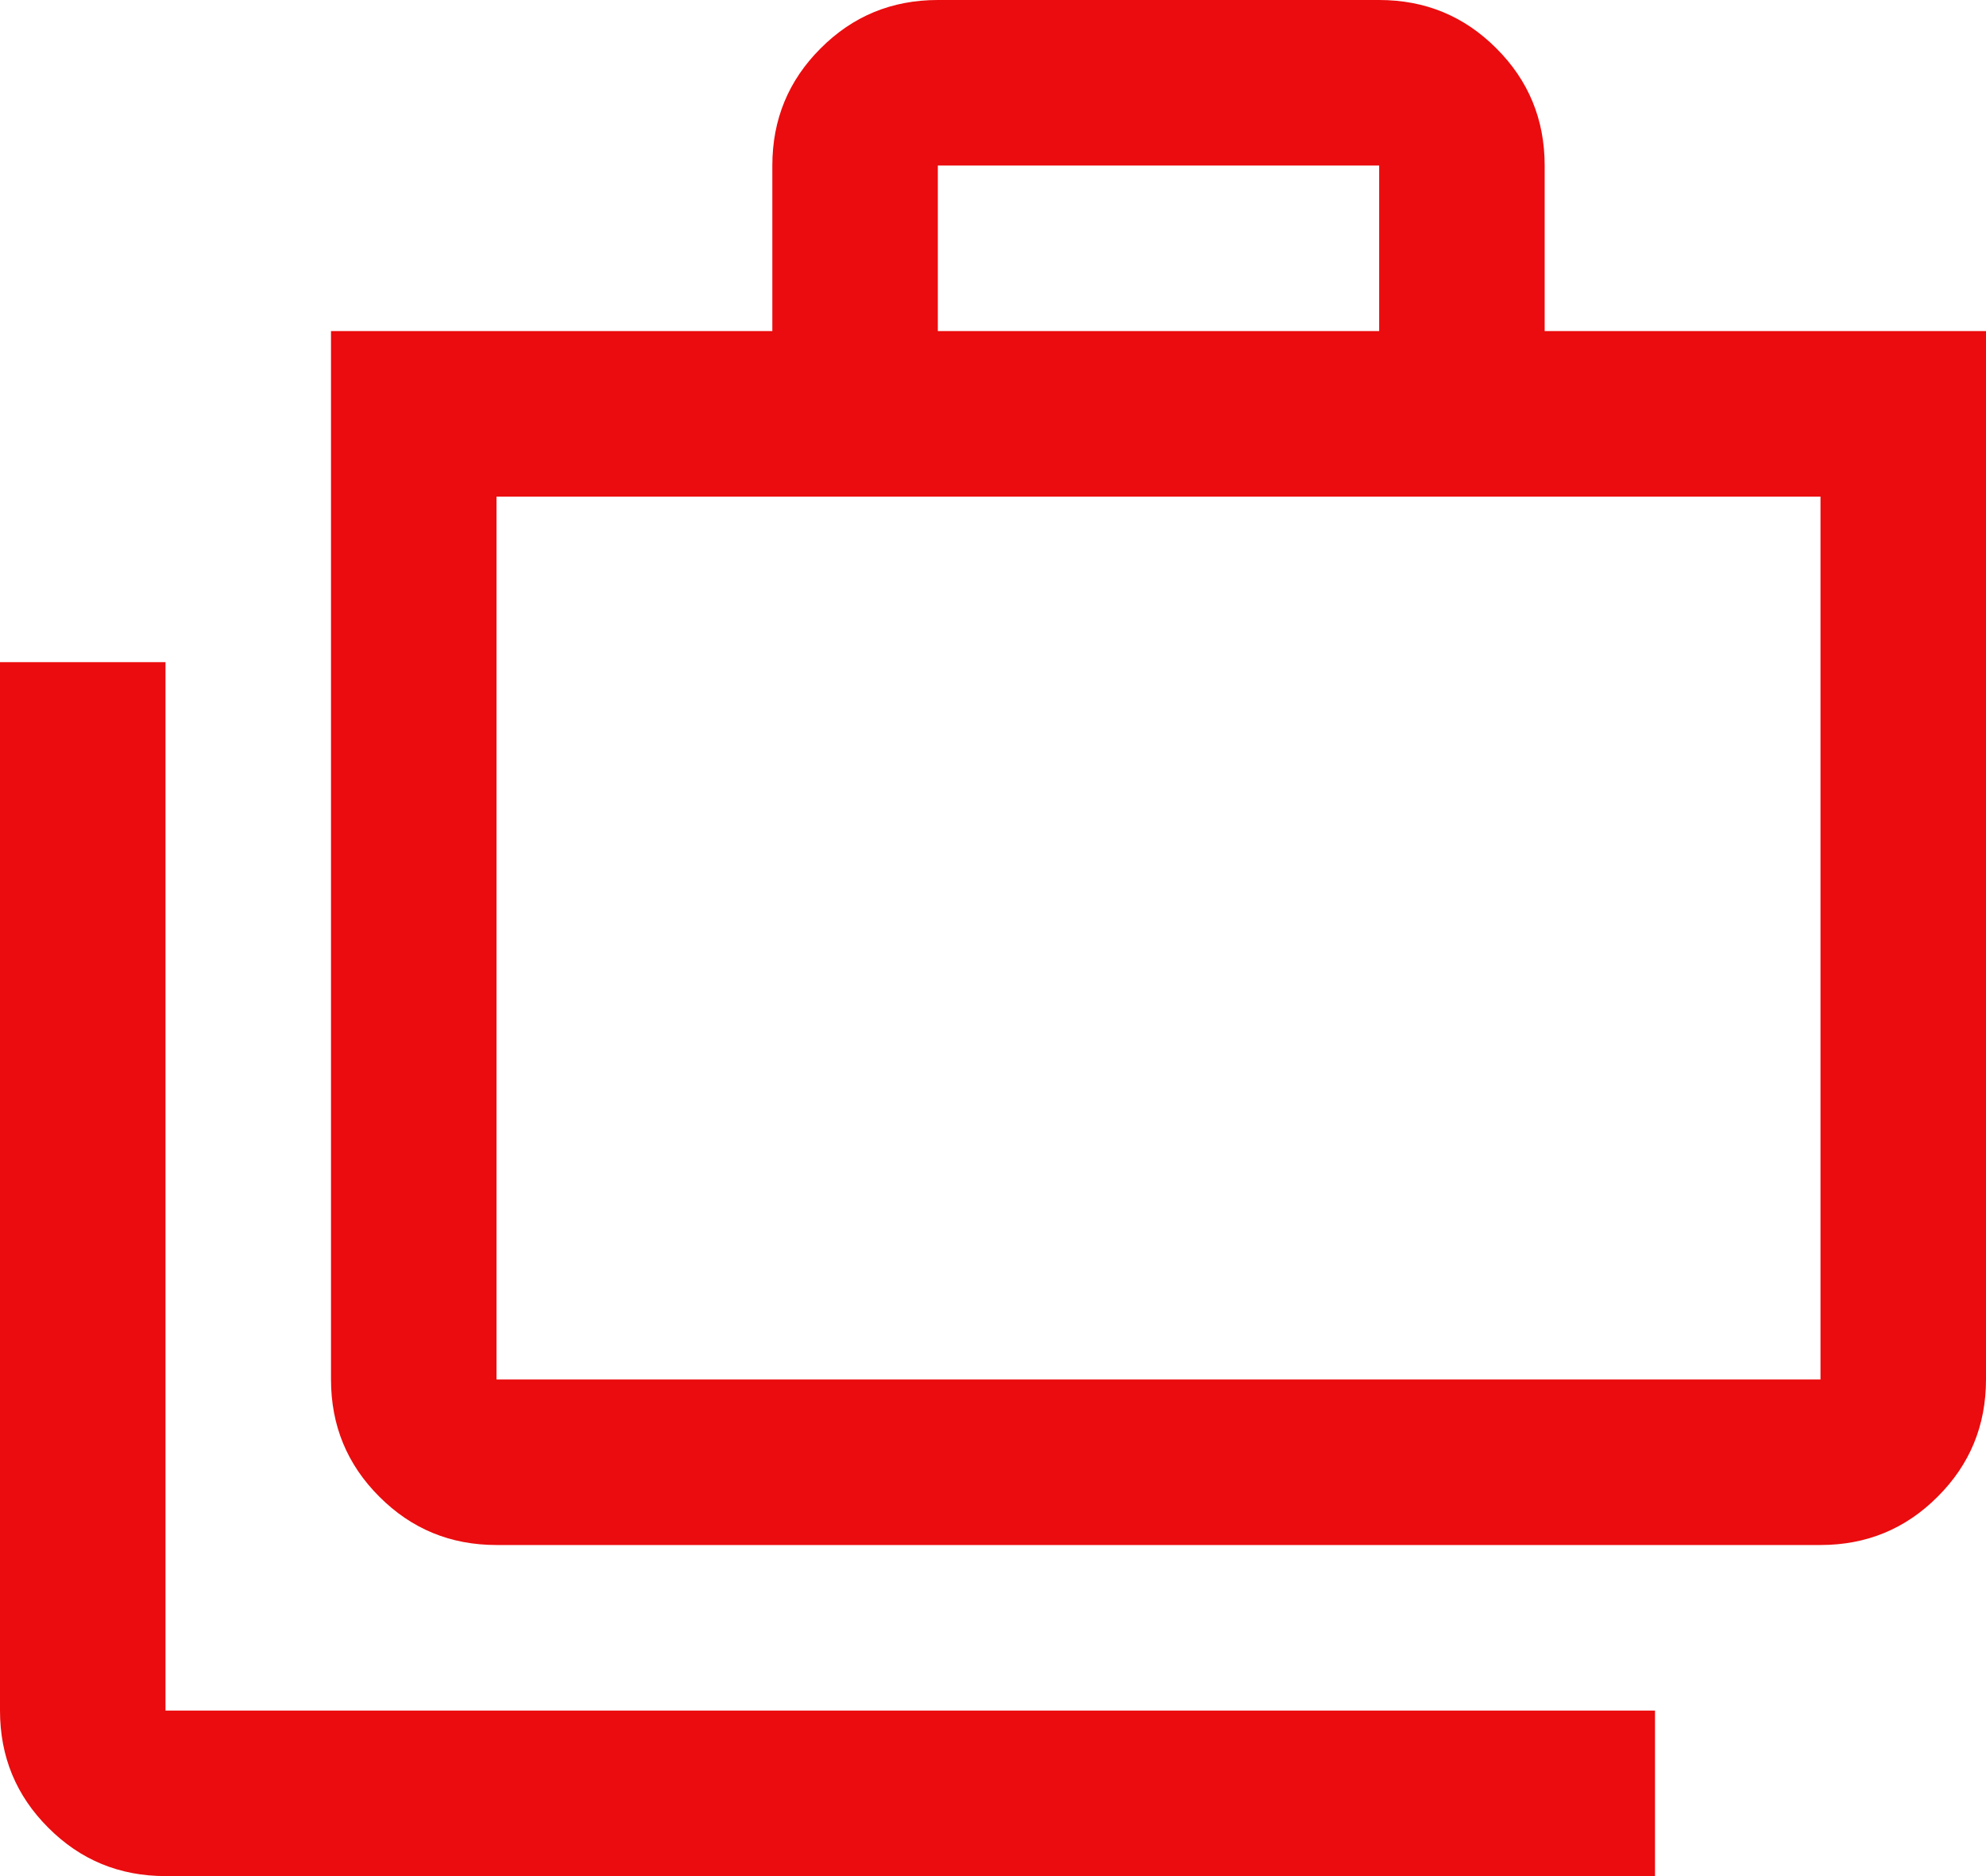 <svg width="18" height="17" viewBox="0 0 18 17" fill="none" xmlns="http://www.w3.org/2000/svg">
<path d="M1.5 17C1.083 17 0.729 16.854 0.438 16.562C0.146 16.271 0 15.917 0 15.5V6H1.5V15.5H15V17H1.5ZM4.5 14C4.083 14 3.729 13.854 3.438 13.562C3.146 13.271 3 12.917 3 12.5V3H7V1.5C7 1.083 7.146 0.729 7.438 0.438C7.729 0.146 8.083 0 8.5 0H12.5C12.917 0 13.271 0.146 13.562 0.438C13.854 0.729 14 1.083 14 1.5V3H18V12.5C18 12.917 17.854 13.271 17.562 13.562C17.271 13.854 16.917 14 16.5 14H4.5ZM4.5 12.5H16.5V4.5H4.5V12.5ZM8.5 3H12.5V1.5H8.5V3ZM4.5 12.5V4.5V12.5Z" fill="#EA0C0E"/>
</svg>
